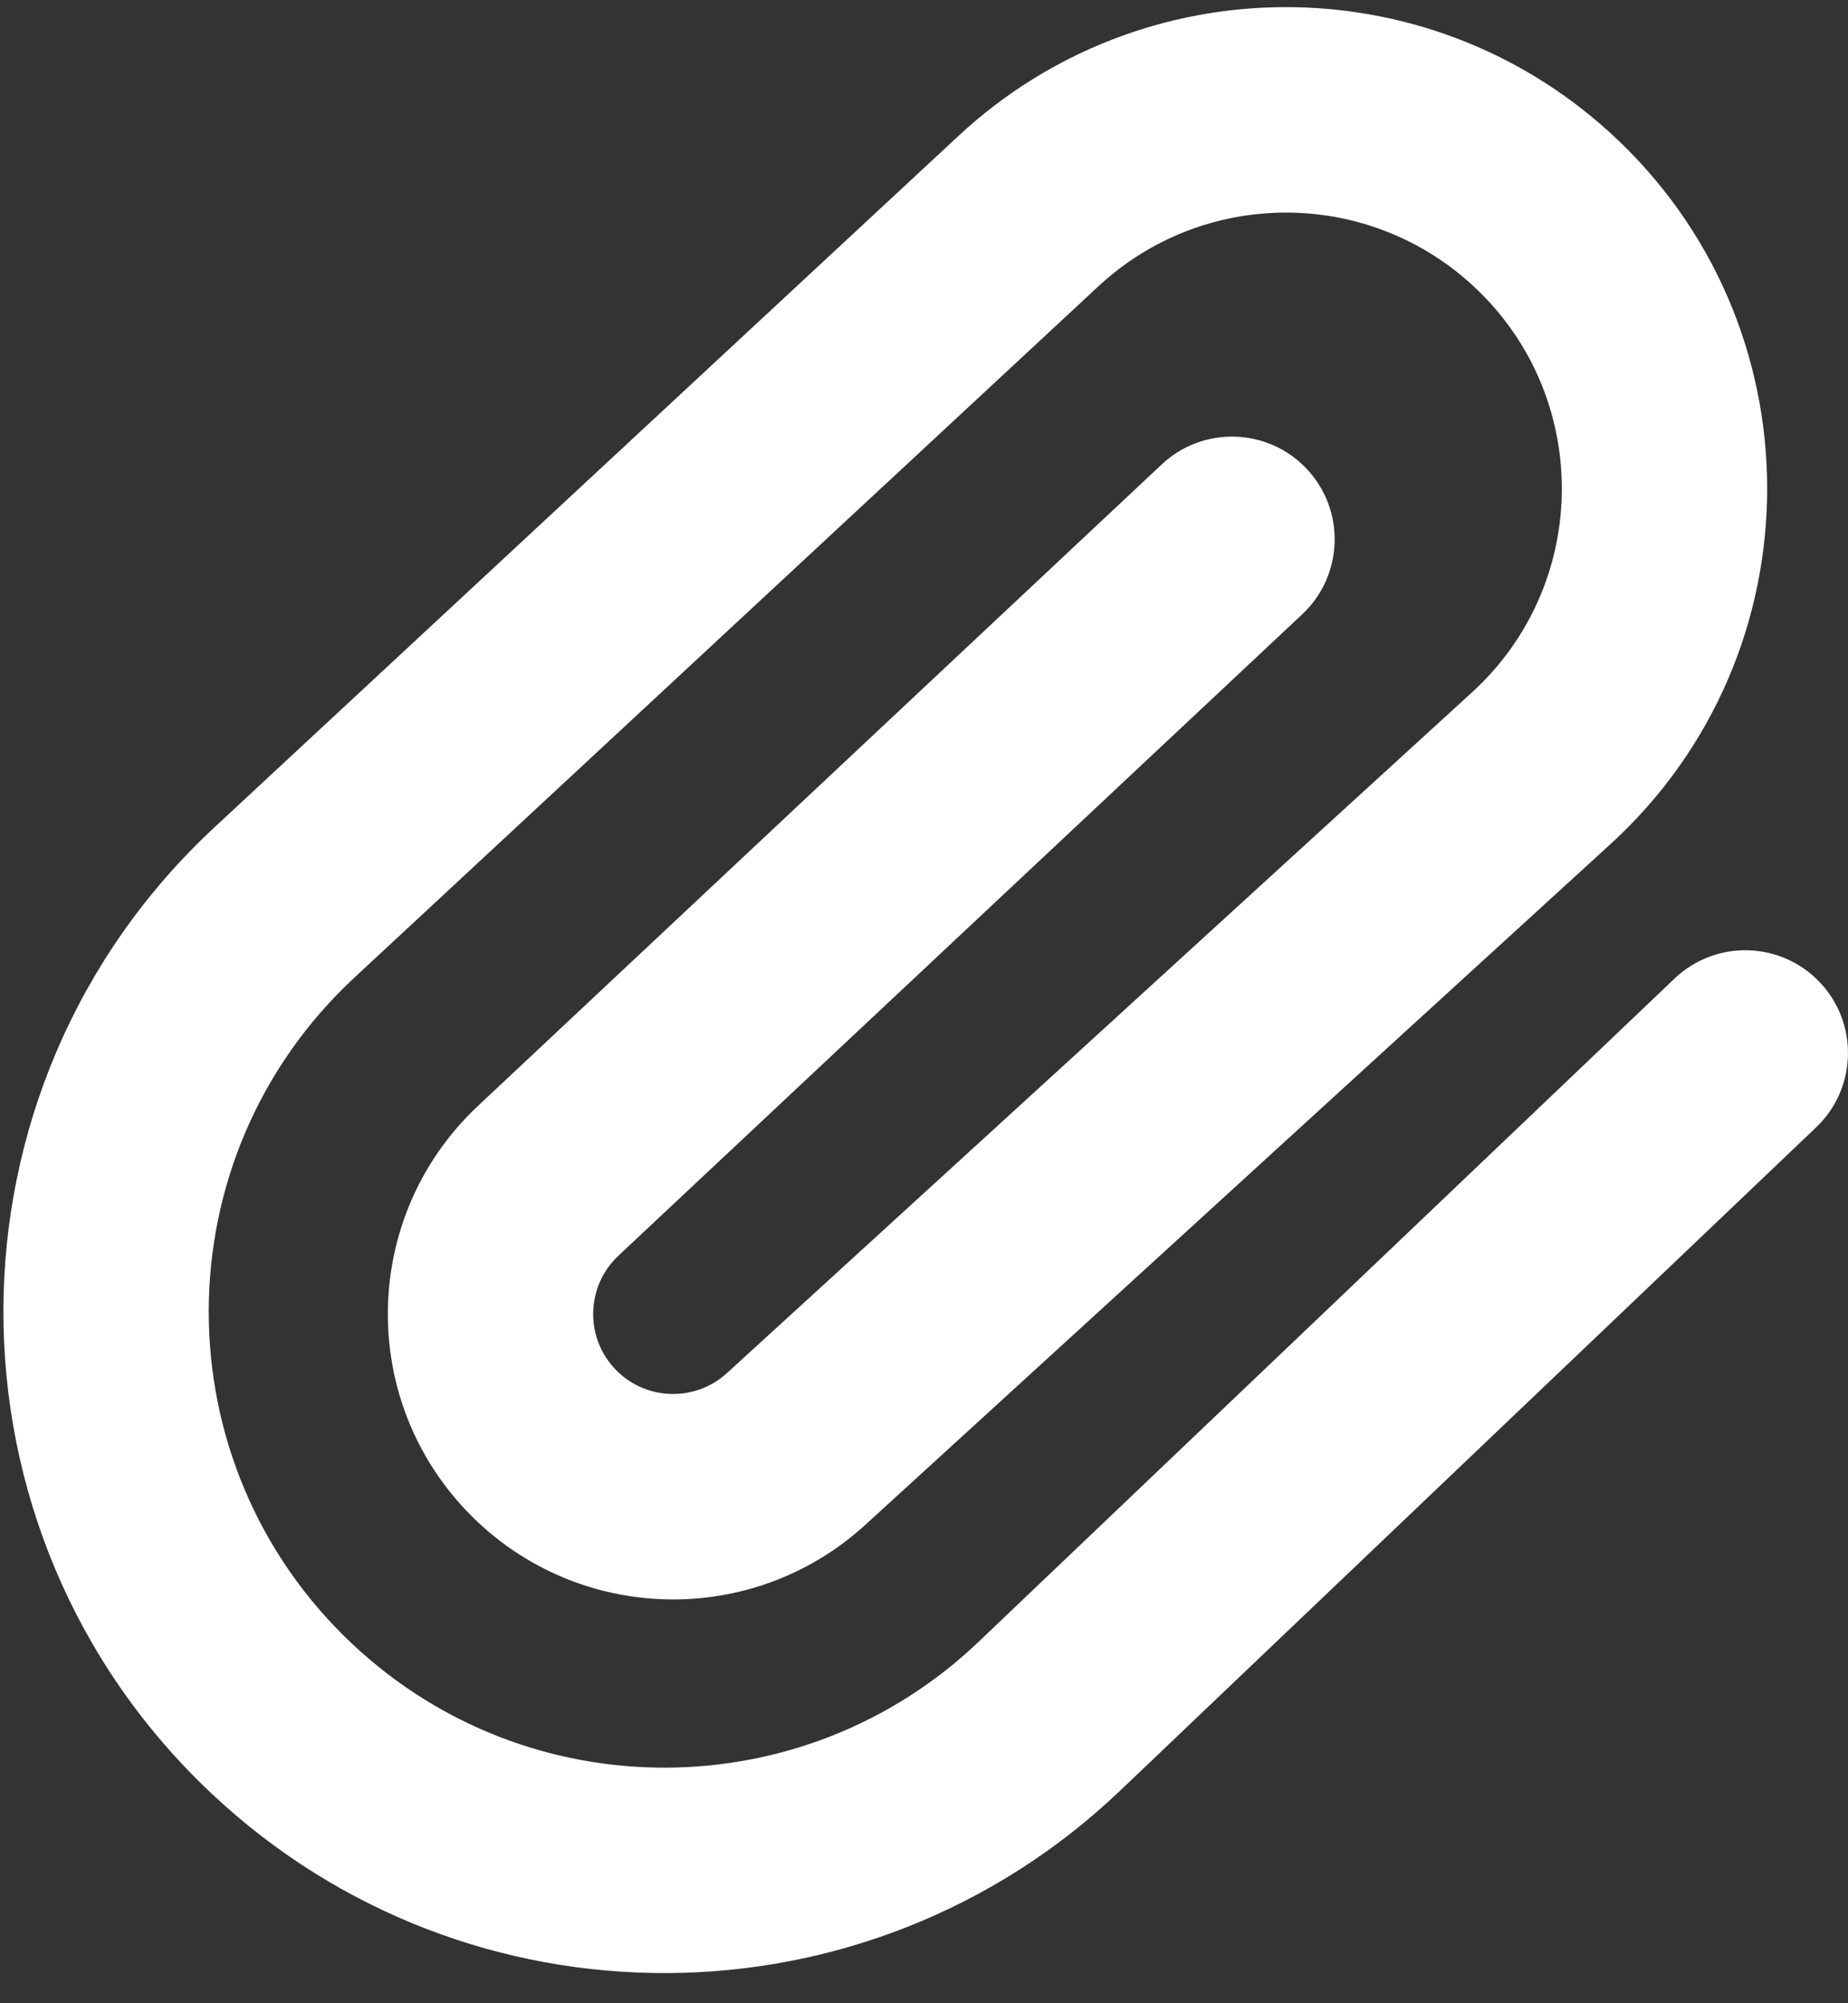 <svg width="24" height="26" viewBox="0 0 24 26" fill="none" xmlns="http://www.w3.org/2000/svg">
<rect x="0" y="0" width="24" height="26" fill="#333333" stroke="none"/>
<path fill-rule="evenodd" clip-rule="evenodd" d="M19.111 3.691C17.734 2.439 15.628 2.45 14.265 3.716L4.601 12.69C2.089 15.023 2.079 18.997 4.581 21.342C6.87 23.488 10.436 23.474 12.708 21.31L21.747 12.701C22.28 12.193 23.124 12.214 23.632 12.747C24.14 13.28 24.119 14.124 23.586 14.632L14.547 23.241C11.251 26.38 6.077 26.4 2.757 23.287C-0.872 19.885 -0.858 14.12 2.787 10.736L12.45 1.762C14.829 -0.447 18.503 -0.466 20.905 1.718C23.628 4.193 23.633 8.474 20.915 10.956L11.239 19.79C9.776 21.126 7.522 21.074 6.122 19.674C4.642 18.195 4.681 15.784 6.208 14.353L15.088 6.027C15.625 5.524 16.469 5.551 16.973 6.088C17.476 6.625 17.449 7.469 16.912 7.973L8.031 16.298C7.604 16.699 7.593 17.374 8.007 17.788C8.4 18.181 9.031 18.195 9.441 17.821L19.117 8.986C20.675 7.564 20.672 5.11 19.111 3.691Z" fill="white"/>
</svg>
